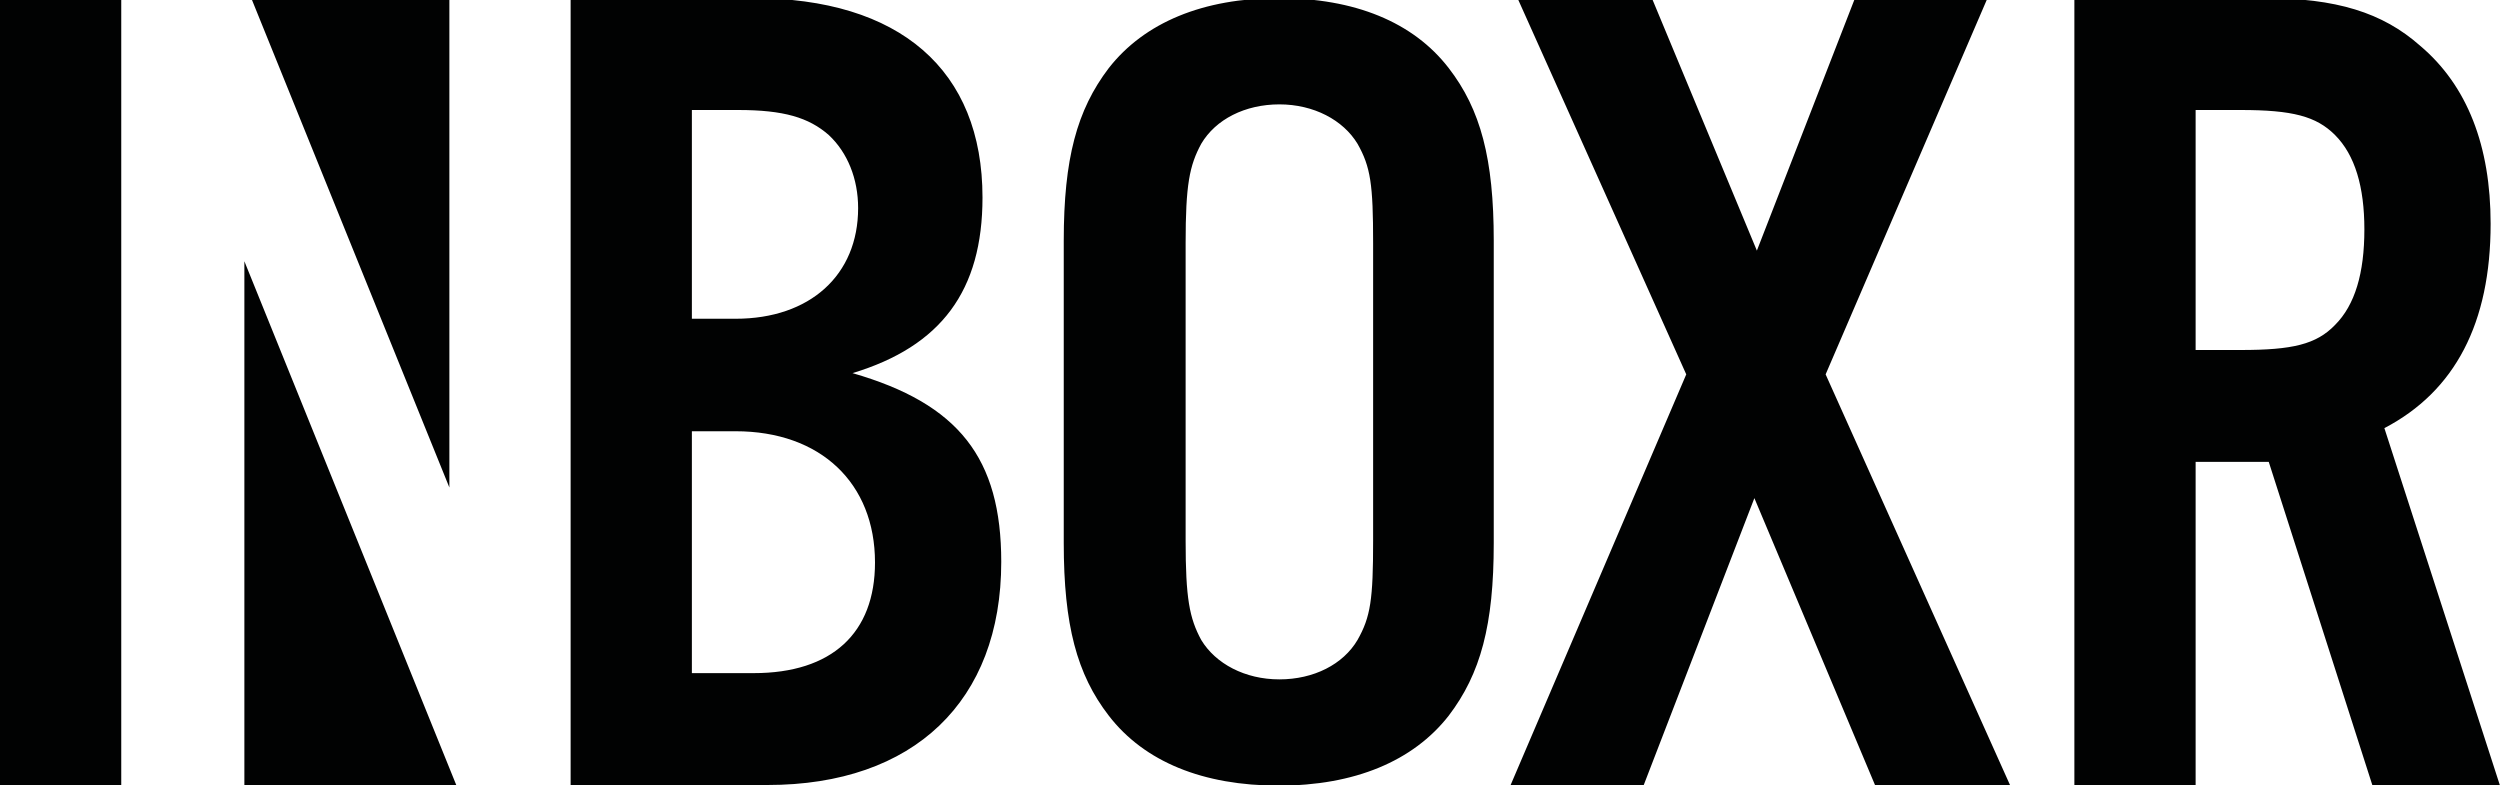 <svg version="1.1" id="Layer_1" xmlns="http://www.w3.org/2000/svg" x="0" y="0" viewBox="0 0 400 125.6" xml:space="preserve"><path d="M73 125.6L39.1 41.8v83.8M71.9 78V-.3H40.2zM91.3-.3h29.1c23.6 0 36.8 11.5 36.8 31.9 0 14.9-6.6 23.8-20.8 28.1 17 4.9 23.8 13.6 23.8 30.2 0 22.3-14 35.7-37.4 35.7H91.3V-.3zM117.7 51c11.9 0 19.6-7 19.6-17.7 0-4.7-1.7-8.9-4.7-11.7-3.2-2.8-7.2-4-14.5-4h-7.4V51h7zm2.9 56.7c12.5 0 19.4-6.4 19.4-17.7 0-12.7-8.7-21-22.3-21h-7v38.7h9.9zM239 86.9c0 13.1-2.1 20.9-7.2 27.6-5.7 7.3-15.1 11.2-27.2 11.2s-21.5-3.8-27.2-11.2c-5.1-6.6-7.2-14.5-7.2-27.6V38.5c0-13.1 2.1-20.9 7.2-27.6 5.7-7.3 15.1-11.2 27.2-11.2s21.5 3.8 27.2 11.2c5.1 6.6 7.2 14.5 7.2 27.6v48.4zm-49.3-.4c0 9.2.6 12.4 2.5 15.9 2.3 3.8 7 6.3 12.5 6.3s10.2-2.4 12.5-6.3c2.1-3.7 2.5-6.5 2.5-15.9V38.9c0-9.4-.4-12.2-2.5-15.9-2.3-3.8-7-6.3-12.5-6.3s-10.2 2.4-12.5 6.3c-1.9 3.5-2.5 6.6-2.5 15.9v47.6zm131.9 39.1H300l-19.3-45.9-17.7 45.9h-21.3l28.1-65.7-27-60.2h21.5l16.8 40.4L296.8-.3H318l-25.9 60.2 29.5 65.7zm29.7 0h-19.4V-.3h30.4c11.5 0 18.9 2.3 24.9 7.6 7.6 6.4 11.3 16.1 11.3 28.5 0 15.9-5.7 26.8-17 32.7l18.5 57.2h-20.4L363 73.9h-11.7v51.7zm7.2-69.6c8.3 0 12.1-.9 15.1-4 3.2-3.2 4.7-8.3 4.7-15.3 0-6.8-1.5-11.9-4.7-15.1-3-3-6.8-4-15.1-4h-7.2V56h7.2zM0-.3h19.4v125.9H0z" fill="#010202"/></svg>